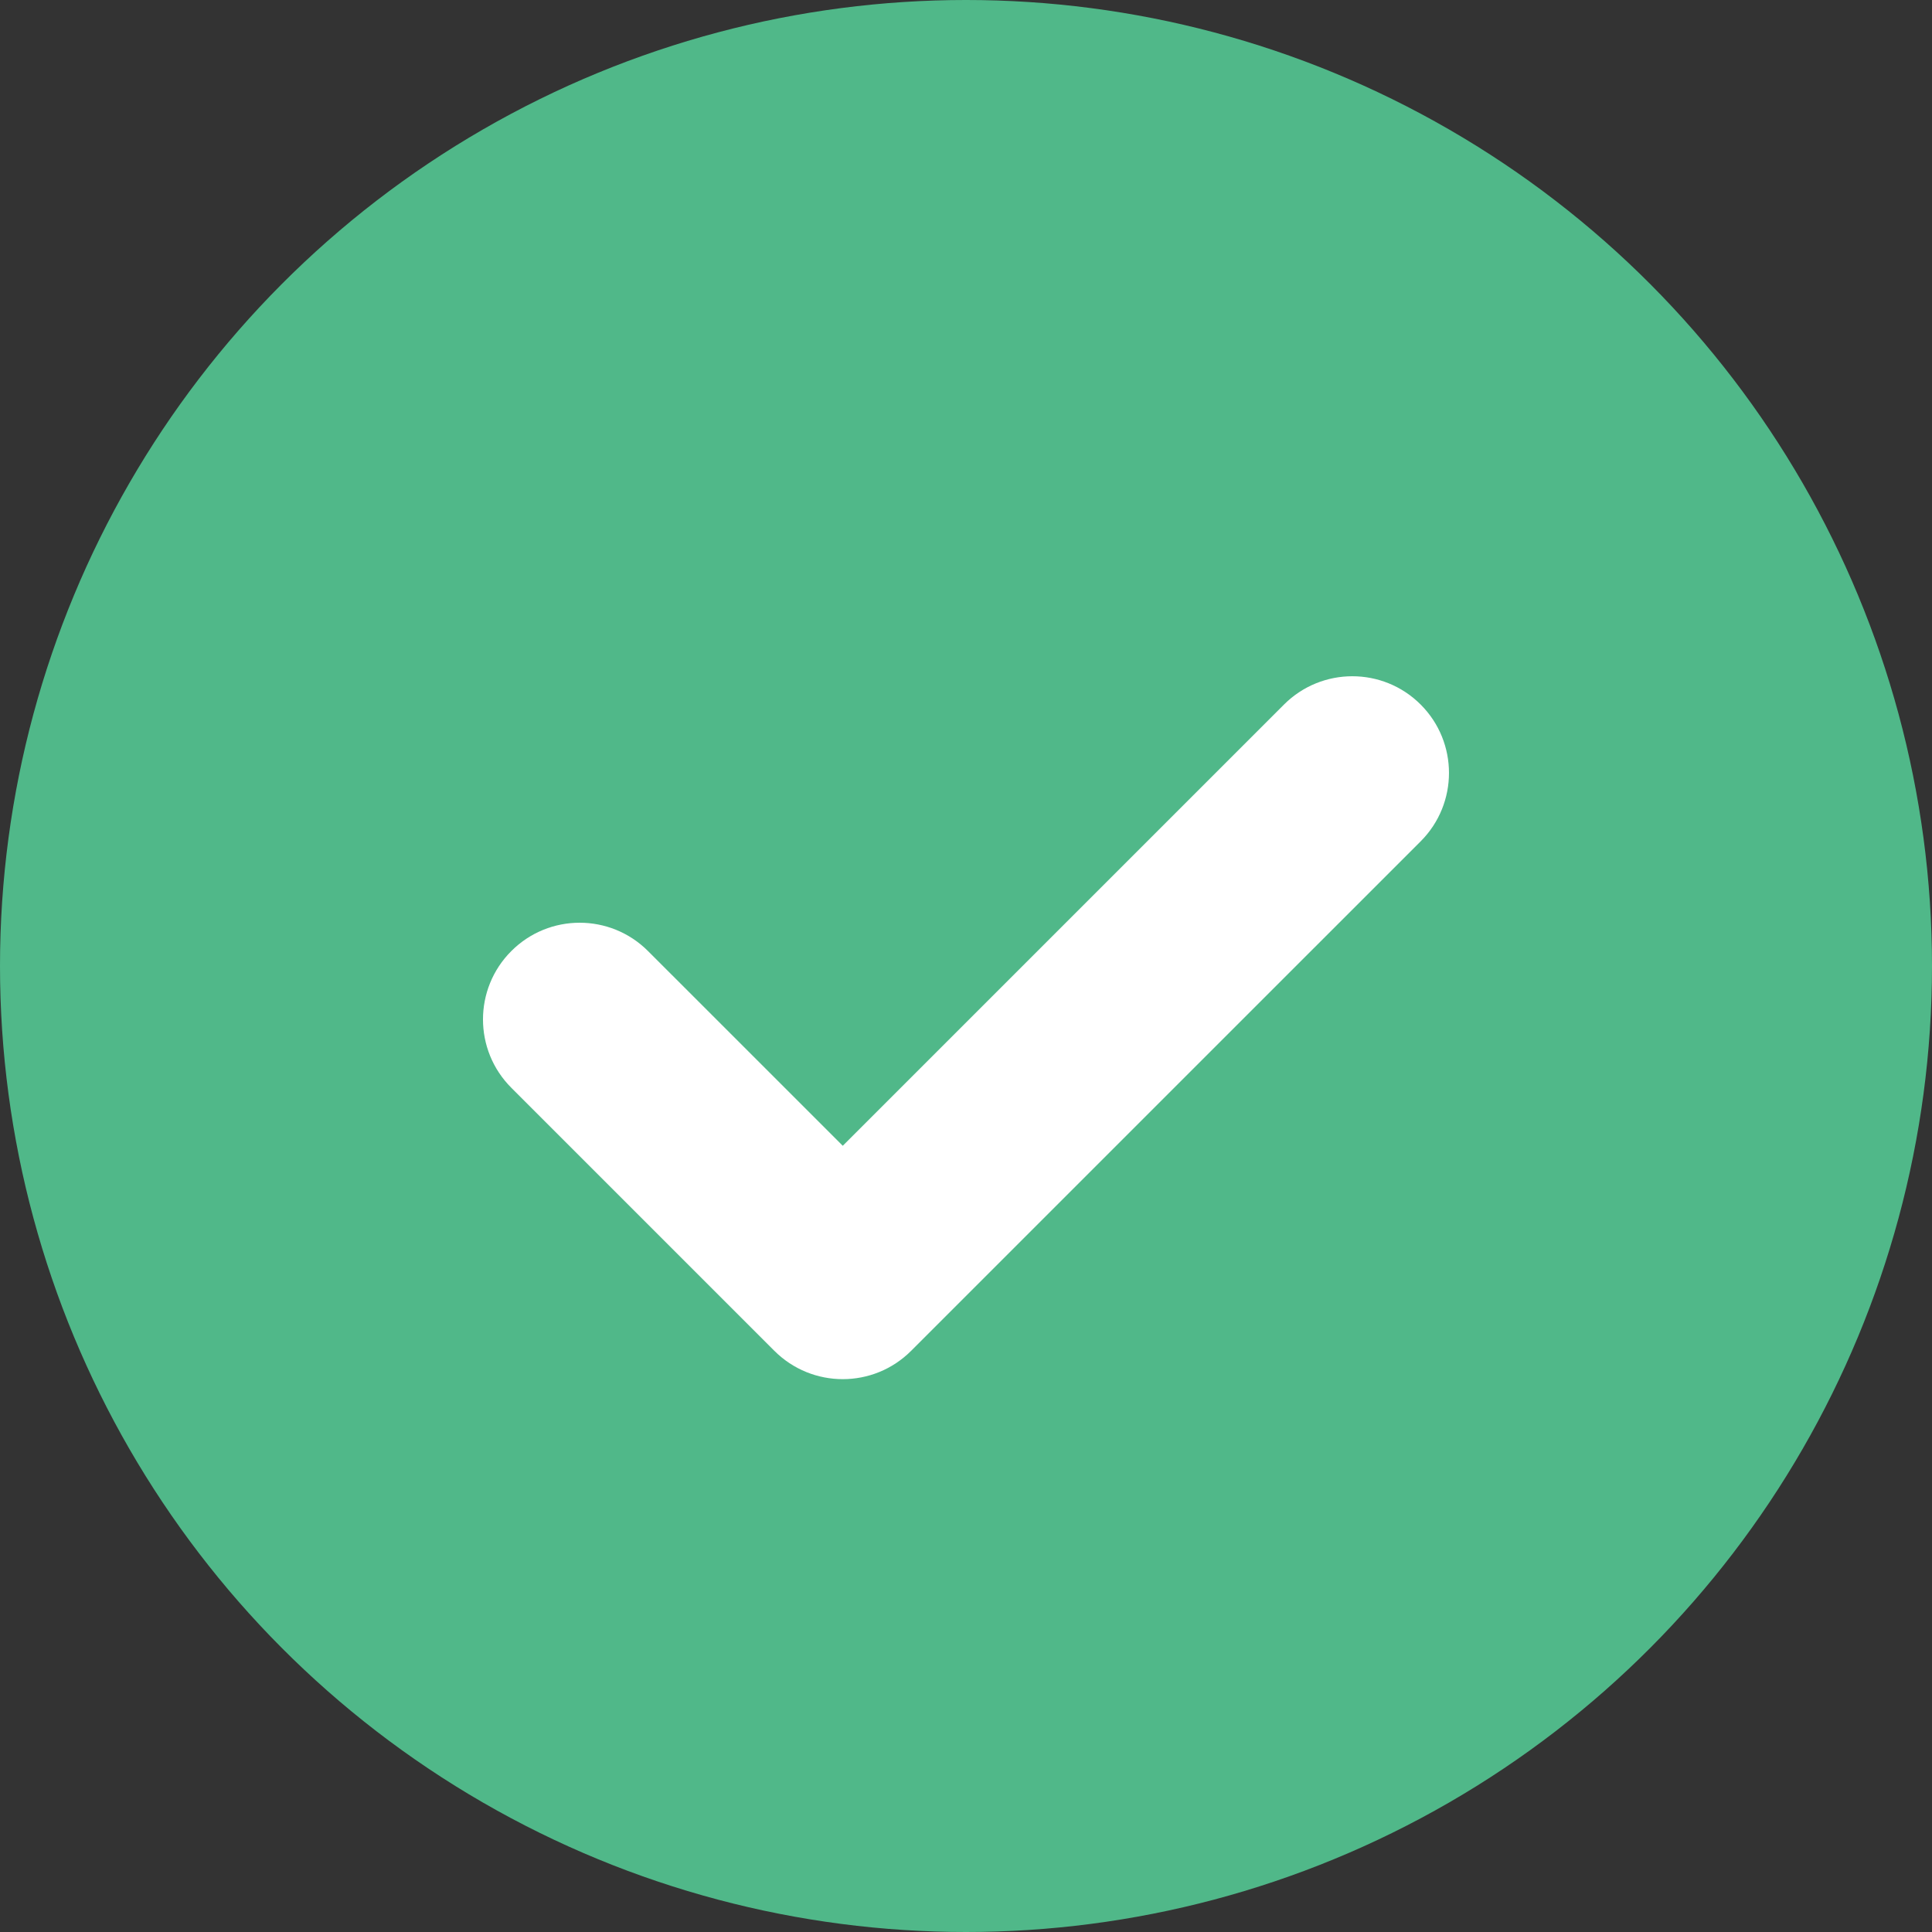 <svg width="56" height="56" viewBox="0 0 56 56" fill="none" xmlns="http://www.w3.org/2000/svg">
<rect x="0" y="0" width="56" height="56" fill="#333333" stroke="none"/>
<circle cx="28" cy="28" r="28" fill="#50B889"/>
<path d="M41.18 24.385L26.409 39.155C25.315 40.249 23.541 40.249 22.446 39.155L14.821 31.53C13.726 30.436 13.726 28.661 14.821 27.567C15.915 26.472 17.689 26.472 18.783 27.567L24.428 33.211L37.217 20.422C38.311 19.328 40.085 19.328 41.179 20.422C42.273 21.516 42.273 23.29 41.18 24.385Z" fill="white"/>
</svg>

